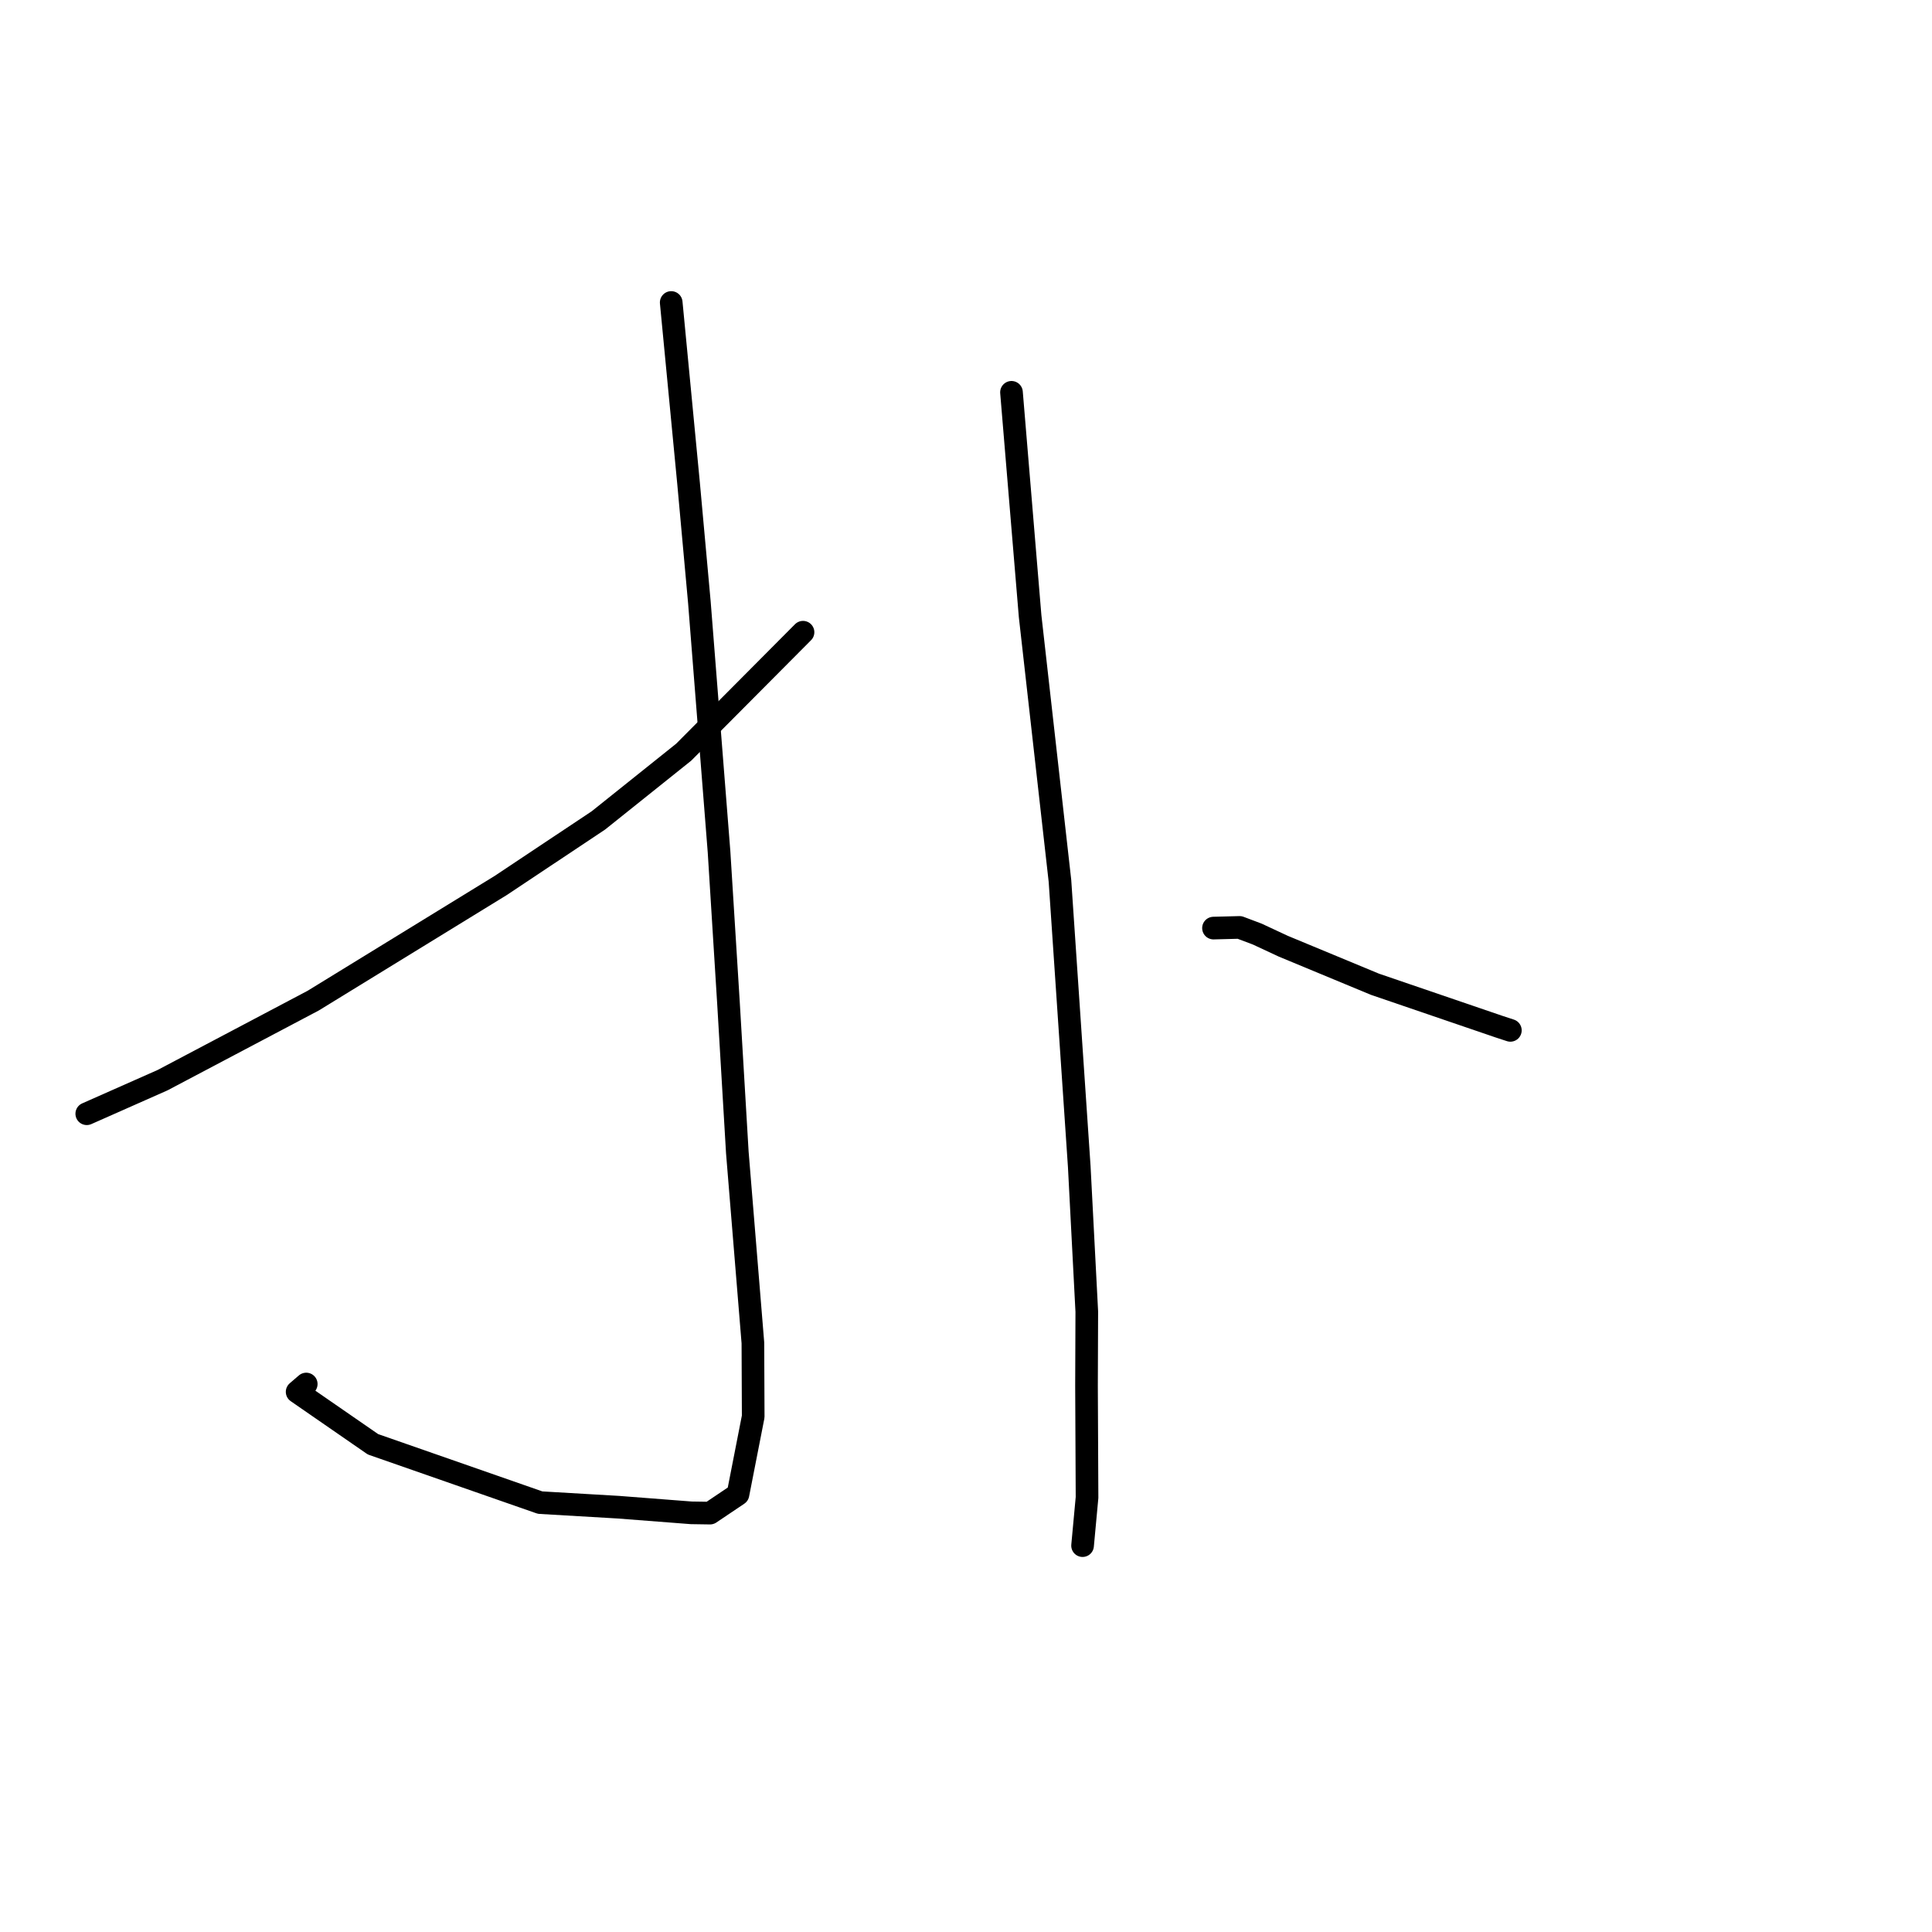 <?xml version="1.0" standalone="no"?>
    <svg width="256" height="256" xmlns="http://www.w3.org/2000/svg" version="1.1">
    <polyline stroke="black" stroke-width="3" stroke-linecap="round" fill="transparent" stroke-linejoin="round" points="88.939 40.081 90.088 52.054 91.237 64.026 92.671 79.806 95.277 112.872 96.532 132.985 97.699 152.697 99.762 177.932 99.803 187.705 97.786 198.005 94.081 200.496 91.588 200.458 81.934 199.711 71.573 199.105 49.422 191.375 39.371 184.427 40.578 183.39 " />
        <polyline stroke="black" stroke-width="3" stroke-linecap="round" fill="transparent" stroke-linejoin="round" points="106.405 83.772 98.497 91.723 90.588 99.673 79.302 108.702 66.343 117.334 41.502 132.588 21.545 143.126 12.41 147.172 11.497 147.576 " />
        <polyline stroke="black" stroke-width="3" stroke-linecap="round" fill="transparent" stroke-linejoin="round" points="134.027 51.984 135.261 66.811 136.495 81.638 140.45 116.72 143.007 154.585 144.005 173.794 143.968 183.622 144.038 198.424 143.5 204.225 143.446 204.805 " />
        <polyline stroke="black" stroke-width="3" stroke-linecap="round" fill="transparent" stroke-linejoin="round" points="160.794 122.977 162.523 122.932 164.252 122.887 166.588 123.768 170.042 125.378 182.191 130.419 198.632 136.038 200.131 136.529 " />
        </svg>